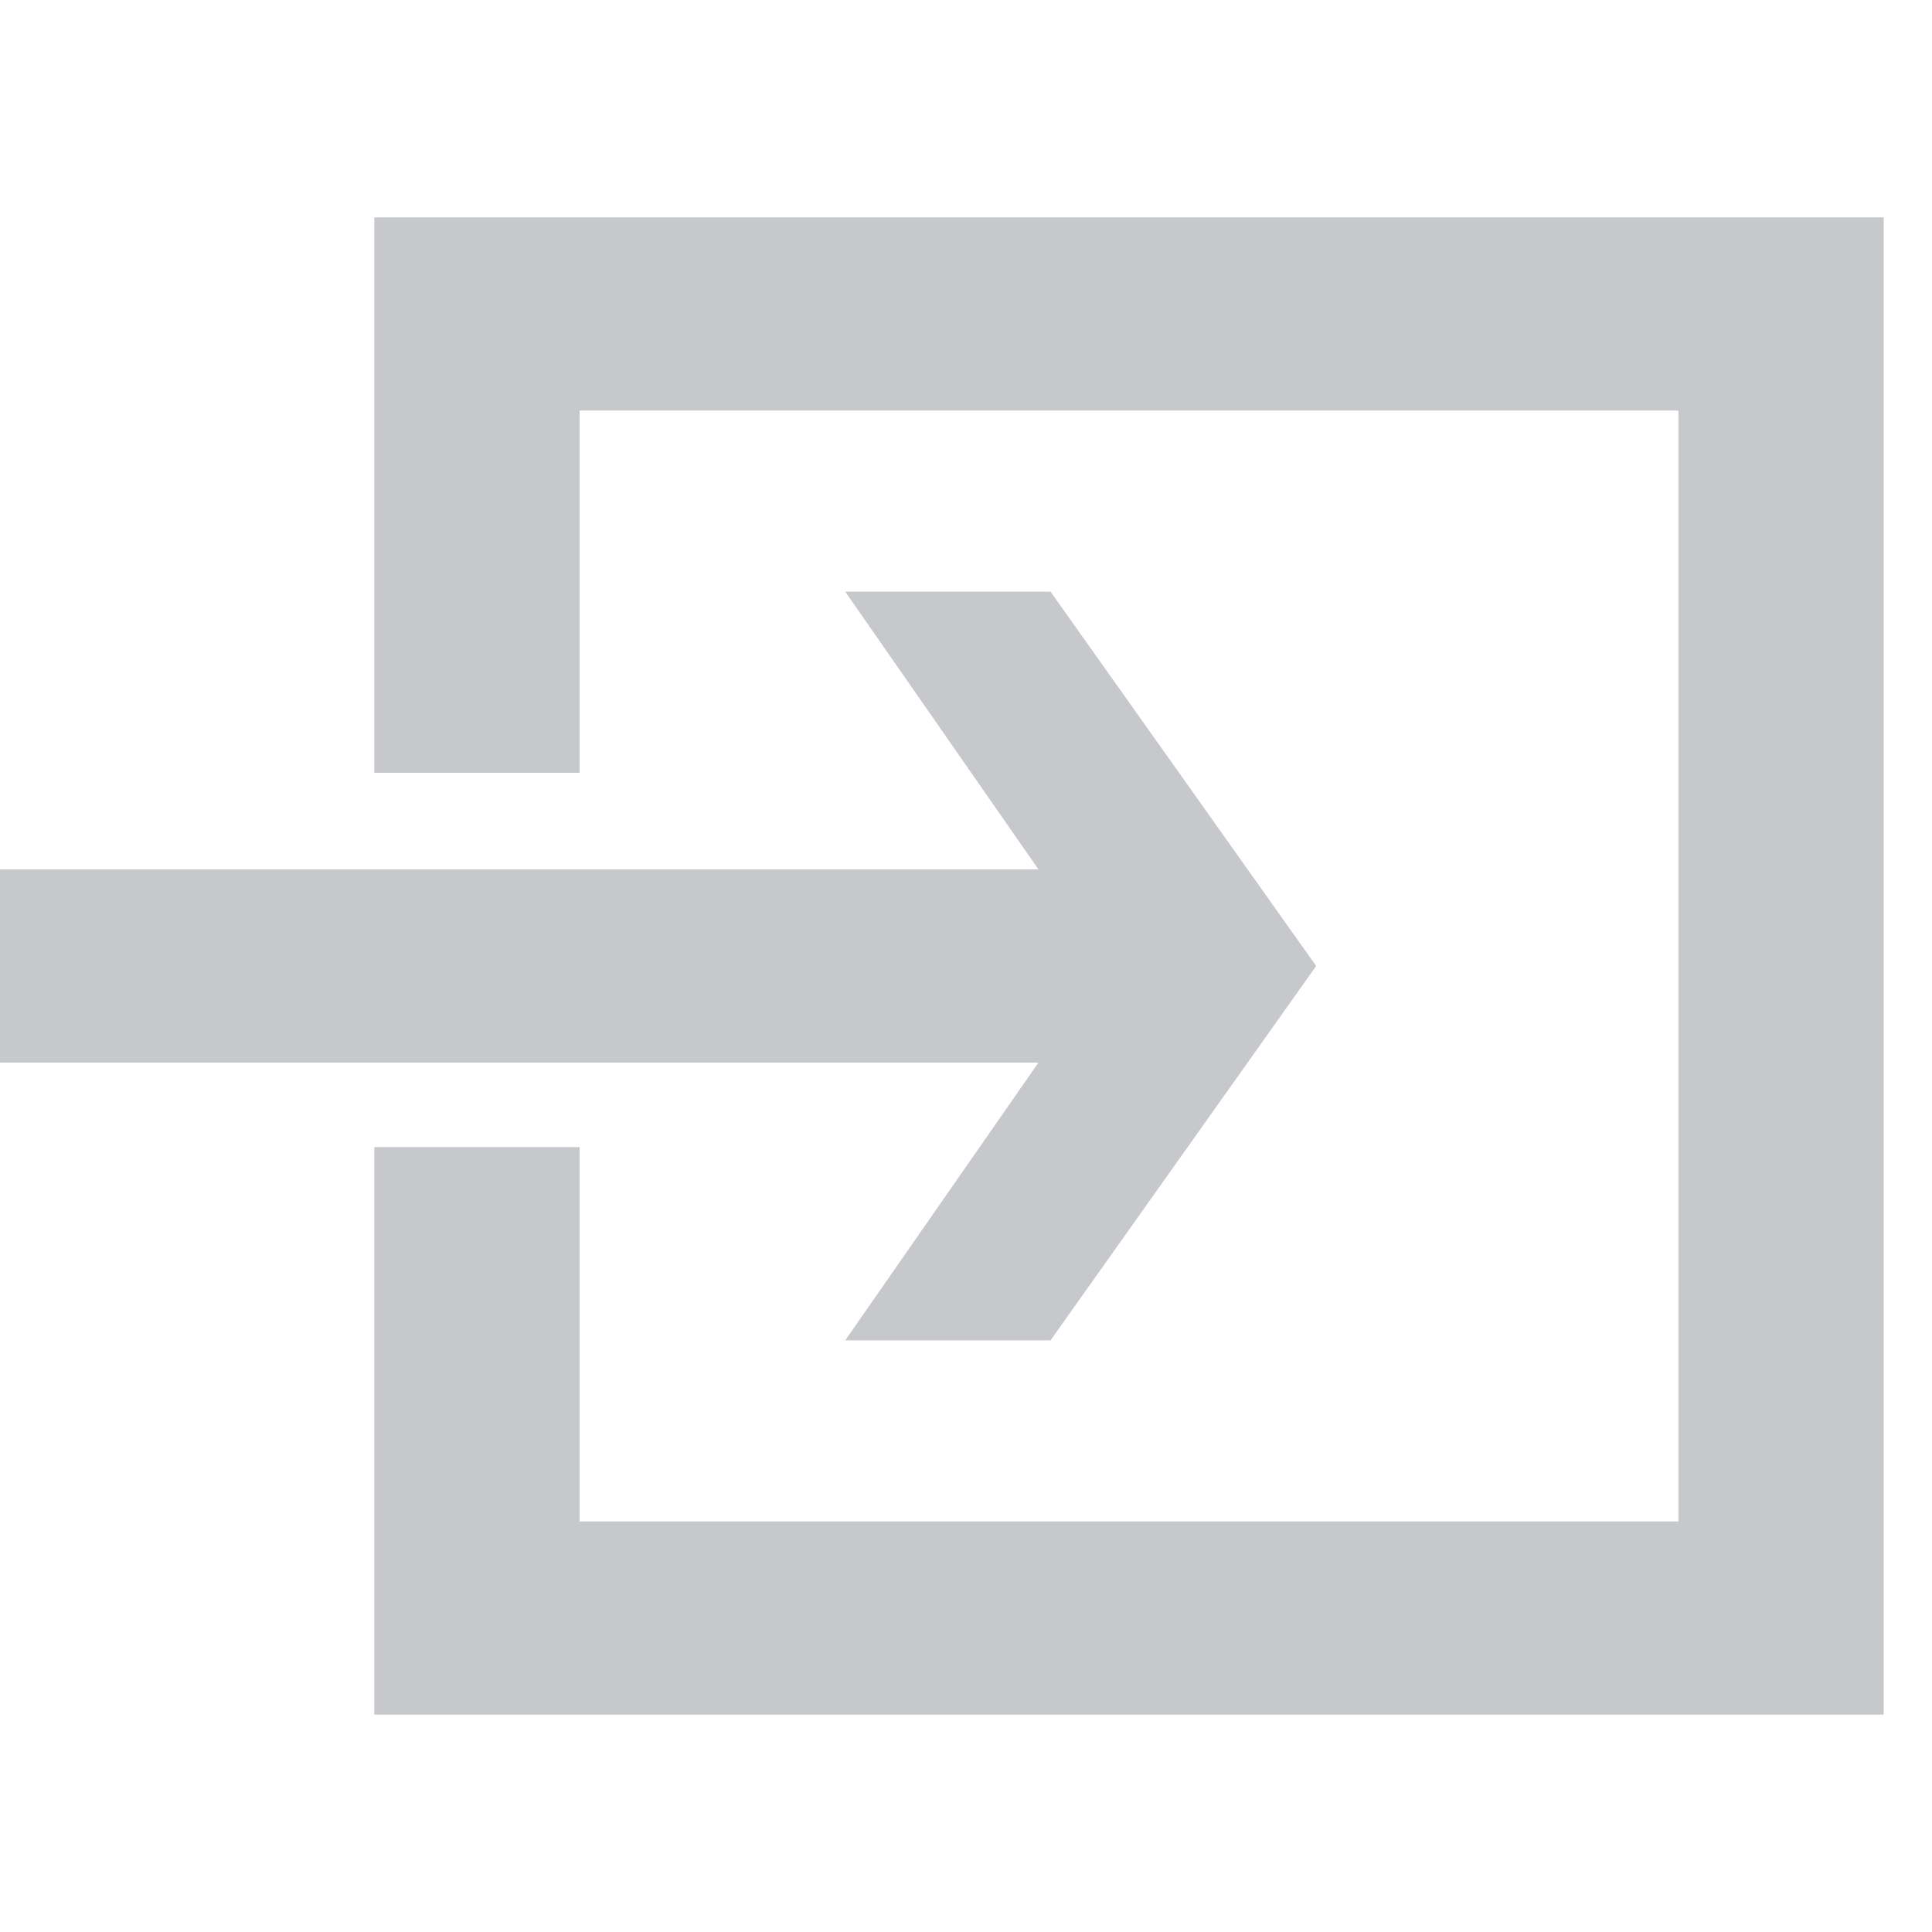 <?xml version="1.0" encoding="utf-8"?>
<!-- Generator: Adobe Illustrator 18.0.0, SVG Export Plug-In . SVG Version: 6.00 Build 0)  -->
<!DOCTYPE svg PUBLIC "-//W3C//DTD SVG 1.1//EN" "http://www.w3.org/Graphics/SVG/1.1/DTD/svg11.dtd">
<svg version="1.1" id="login" xmlns="http://www.w3.org/2000/svg" xmlns:xlink="http://www.w3.org/1999/xlink" x="0px" y="0px"
	width="95px" height="95px" viewBox="0 0 16 16" enable-background="new 0 0 16 16" xml:space="preserve">
<g>
	<polygon fill="#C7C8CB" points="3.1,1.8 3.1,6.4 4.8,6.4 4.8,3.4 13.9,3.4 13.9,12.6 4.8,12.6 4.8,9.5 3.1,9.5 3.1,14.2 15.6,14.2
		15.6,1.8 	"/>
	<polygon fill="#C7C8CB" points="7,11.1 8.7,11.1 10.9,8 8.7,4.9 7,4.9 8.6,7.2 0,7.2 0,8.8 8.6,8.8 	"/>
</g>
</svg>
